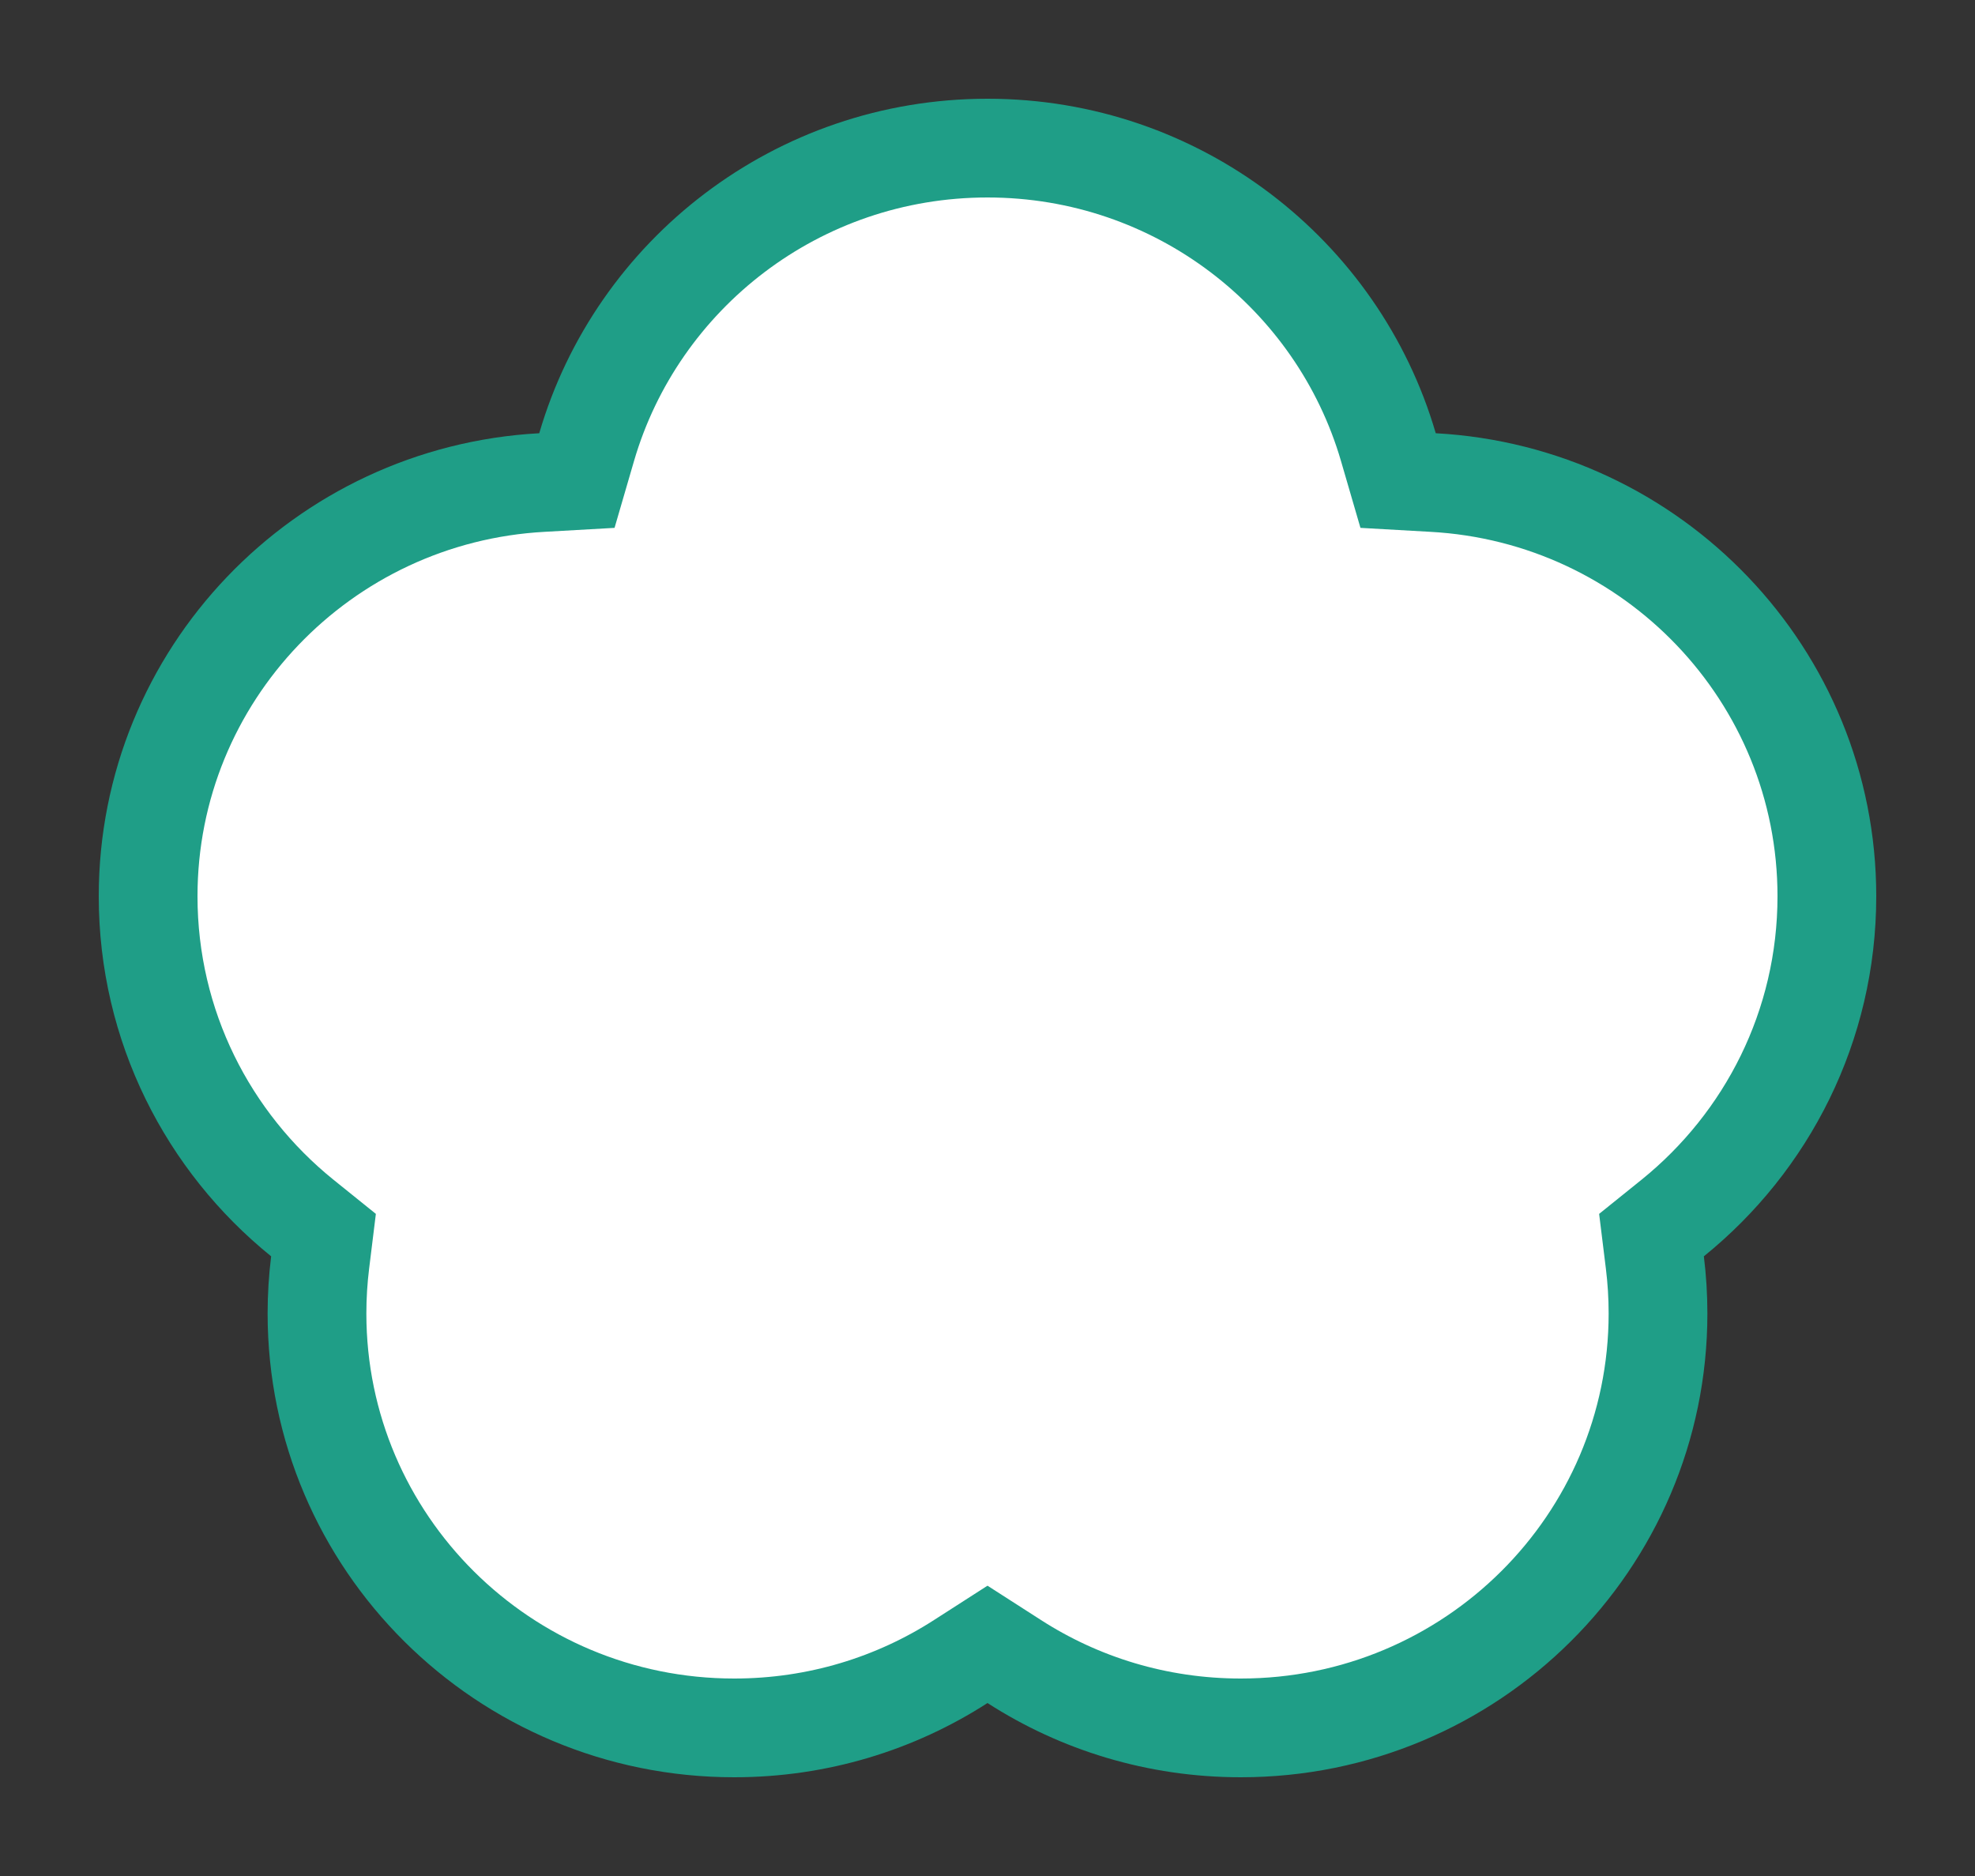<svg width="20" height="19" viewBox="0 0 20 19" fill="none" xmlns="http://www.w3.org/2000/svg">
<rect x="0" y="0" width="20" height="19" fill="#333333" stroke="none"/>
<g id="hybrid / taiwan_01">
<g id="taiwan_base">
<g id="stretchable-items">
<path id="shape01" d="M5.489 4.887L5.842 4.867L5.941 4.527C6.451 2.78 8.074 1.5 10 1.5C11.926 1.5 13.549 2.78 14.059 4.527L14.158 4.867L14.511 4.887C16.737 5.008 18.5 6.841 18.5 9.077C18.5 10.391 17.893 11.564 16.94 12.335L16.724 12.509L16.758 12.785C16.779 12.954 16.79 13.127 16.79 13.303C16.79 15.618 14.901 17.5 12.565 17.5C11.718 17.5 10.931 17.253 10.271 16.828L10 16.654L9.729 16.828C9.069 17.253 8.282 17.5 7.435 17.5C5.099 17.5 3.21 15.618 3.21 13.303C3.21 13.127 3.221 12.954 3.242 12.785L3.276 12.509L3.06 12.335C2.107 11.564 1.5 10.391 1.5 9.077C1.5 6.841 3.263 5.008 5.489 4.887Z" fill="white" stroke="#1F9E87"/>
</g>
</g>
</g>
</svg>
